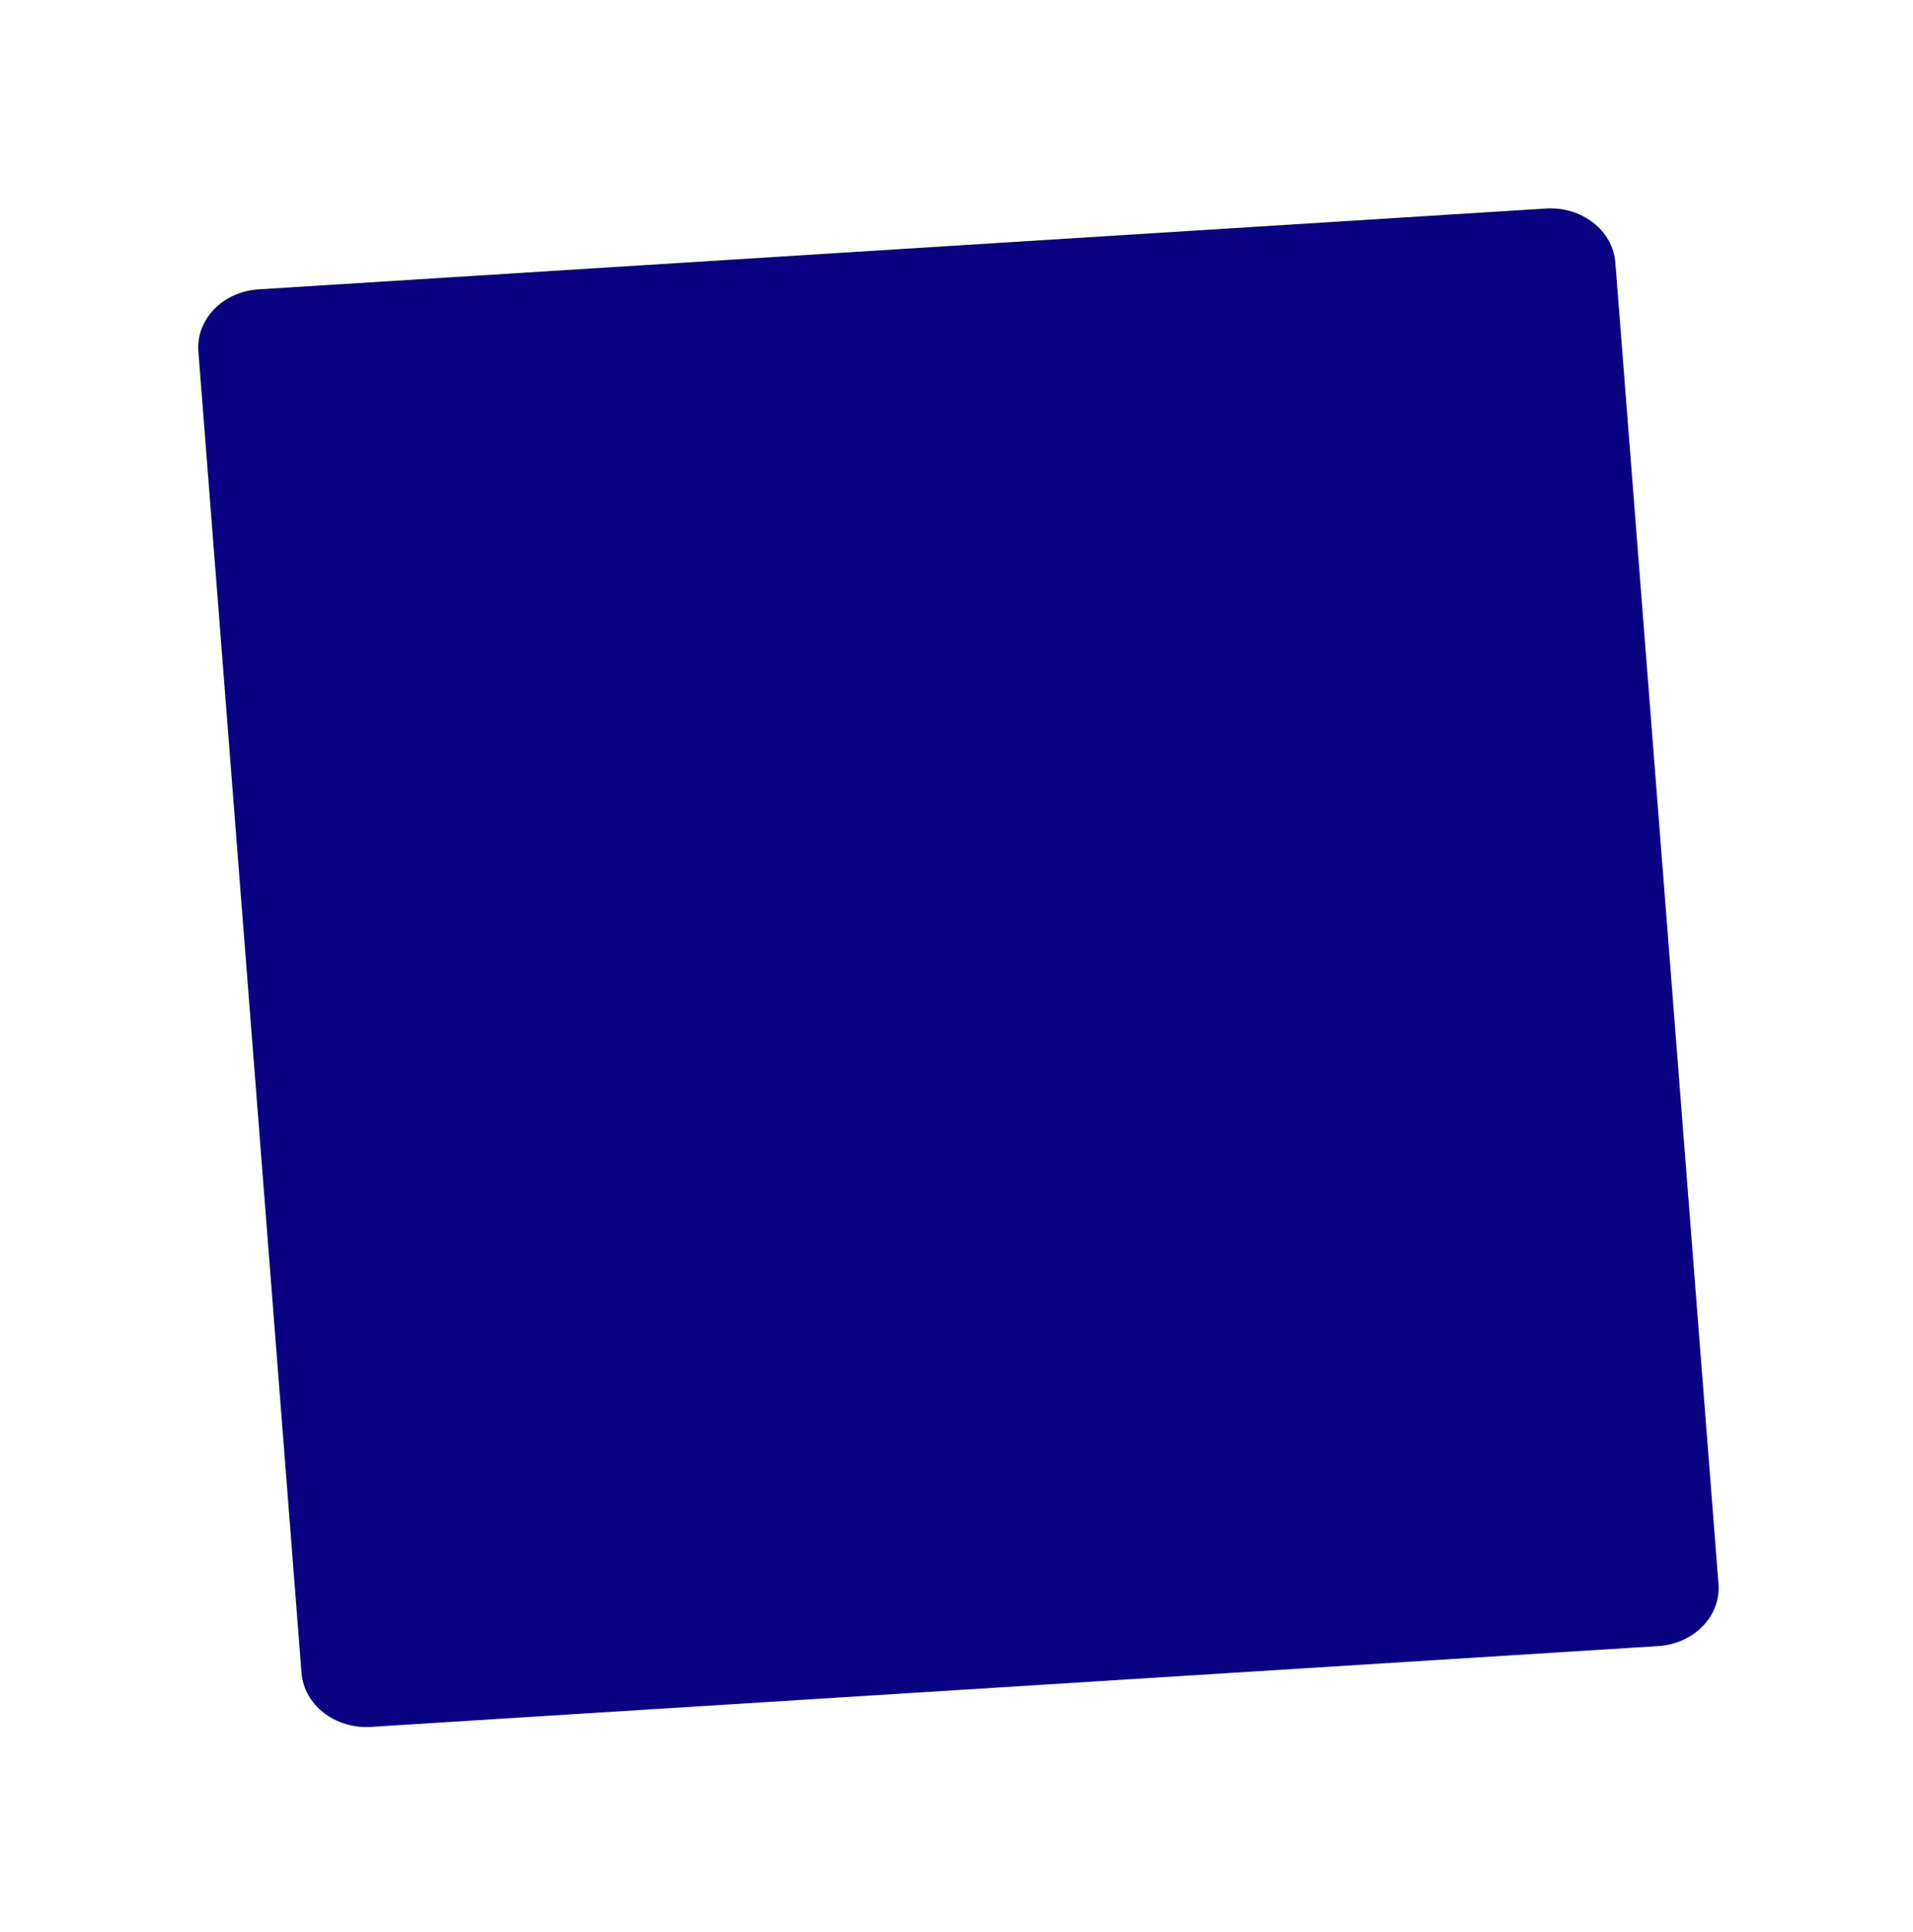 <svg xmlns="http://www.w3.org/2000/svg" xmlns:xlink="http://www.w3.org/1999/xlink" width="472.526" height="477.304" viewBox="0 0 472.526 477.304">
  <defs>
    <filter id="Path_297" x="0" y="0" width="472.526" height="477.304" filterUnits="userSpaceOnUse">
      <feOffset input="SourceAlpha"/>
      <feGaussianBlur stdDeviation="16" result="blur"/>
      <feFlood flood-opacity="0.161"/>
      <feComposite operator="in" in2="blur"/>
      <feComposite in="SourceGraphic"/>
    </filter>
  </defs>
  <g transform="matrix(1, 0, 0, 1, 0, 0)" filter="url(#Path_297)">
    <path id="Path_297-2" data-name="Path 297" d="M15.992.115,333.832,2.4c8.832.064,16.043,6.542,16.107,14.471l2.616,326.593c.064,7.928-7.045,14.3-15.877,14.241l-317.84-2.285c-8.832-.064-16.043-6.542-16.107-14.471L.115,14.356C.051,6.427,7.16.051,15.992.115Z" transform="matrix(1, -0.07, 0.07, 1, 47.88, 72.48)" fill="#0a0082"/>
  </g>
</svg>
